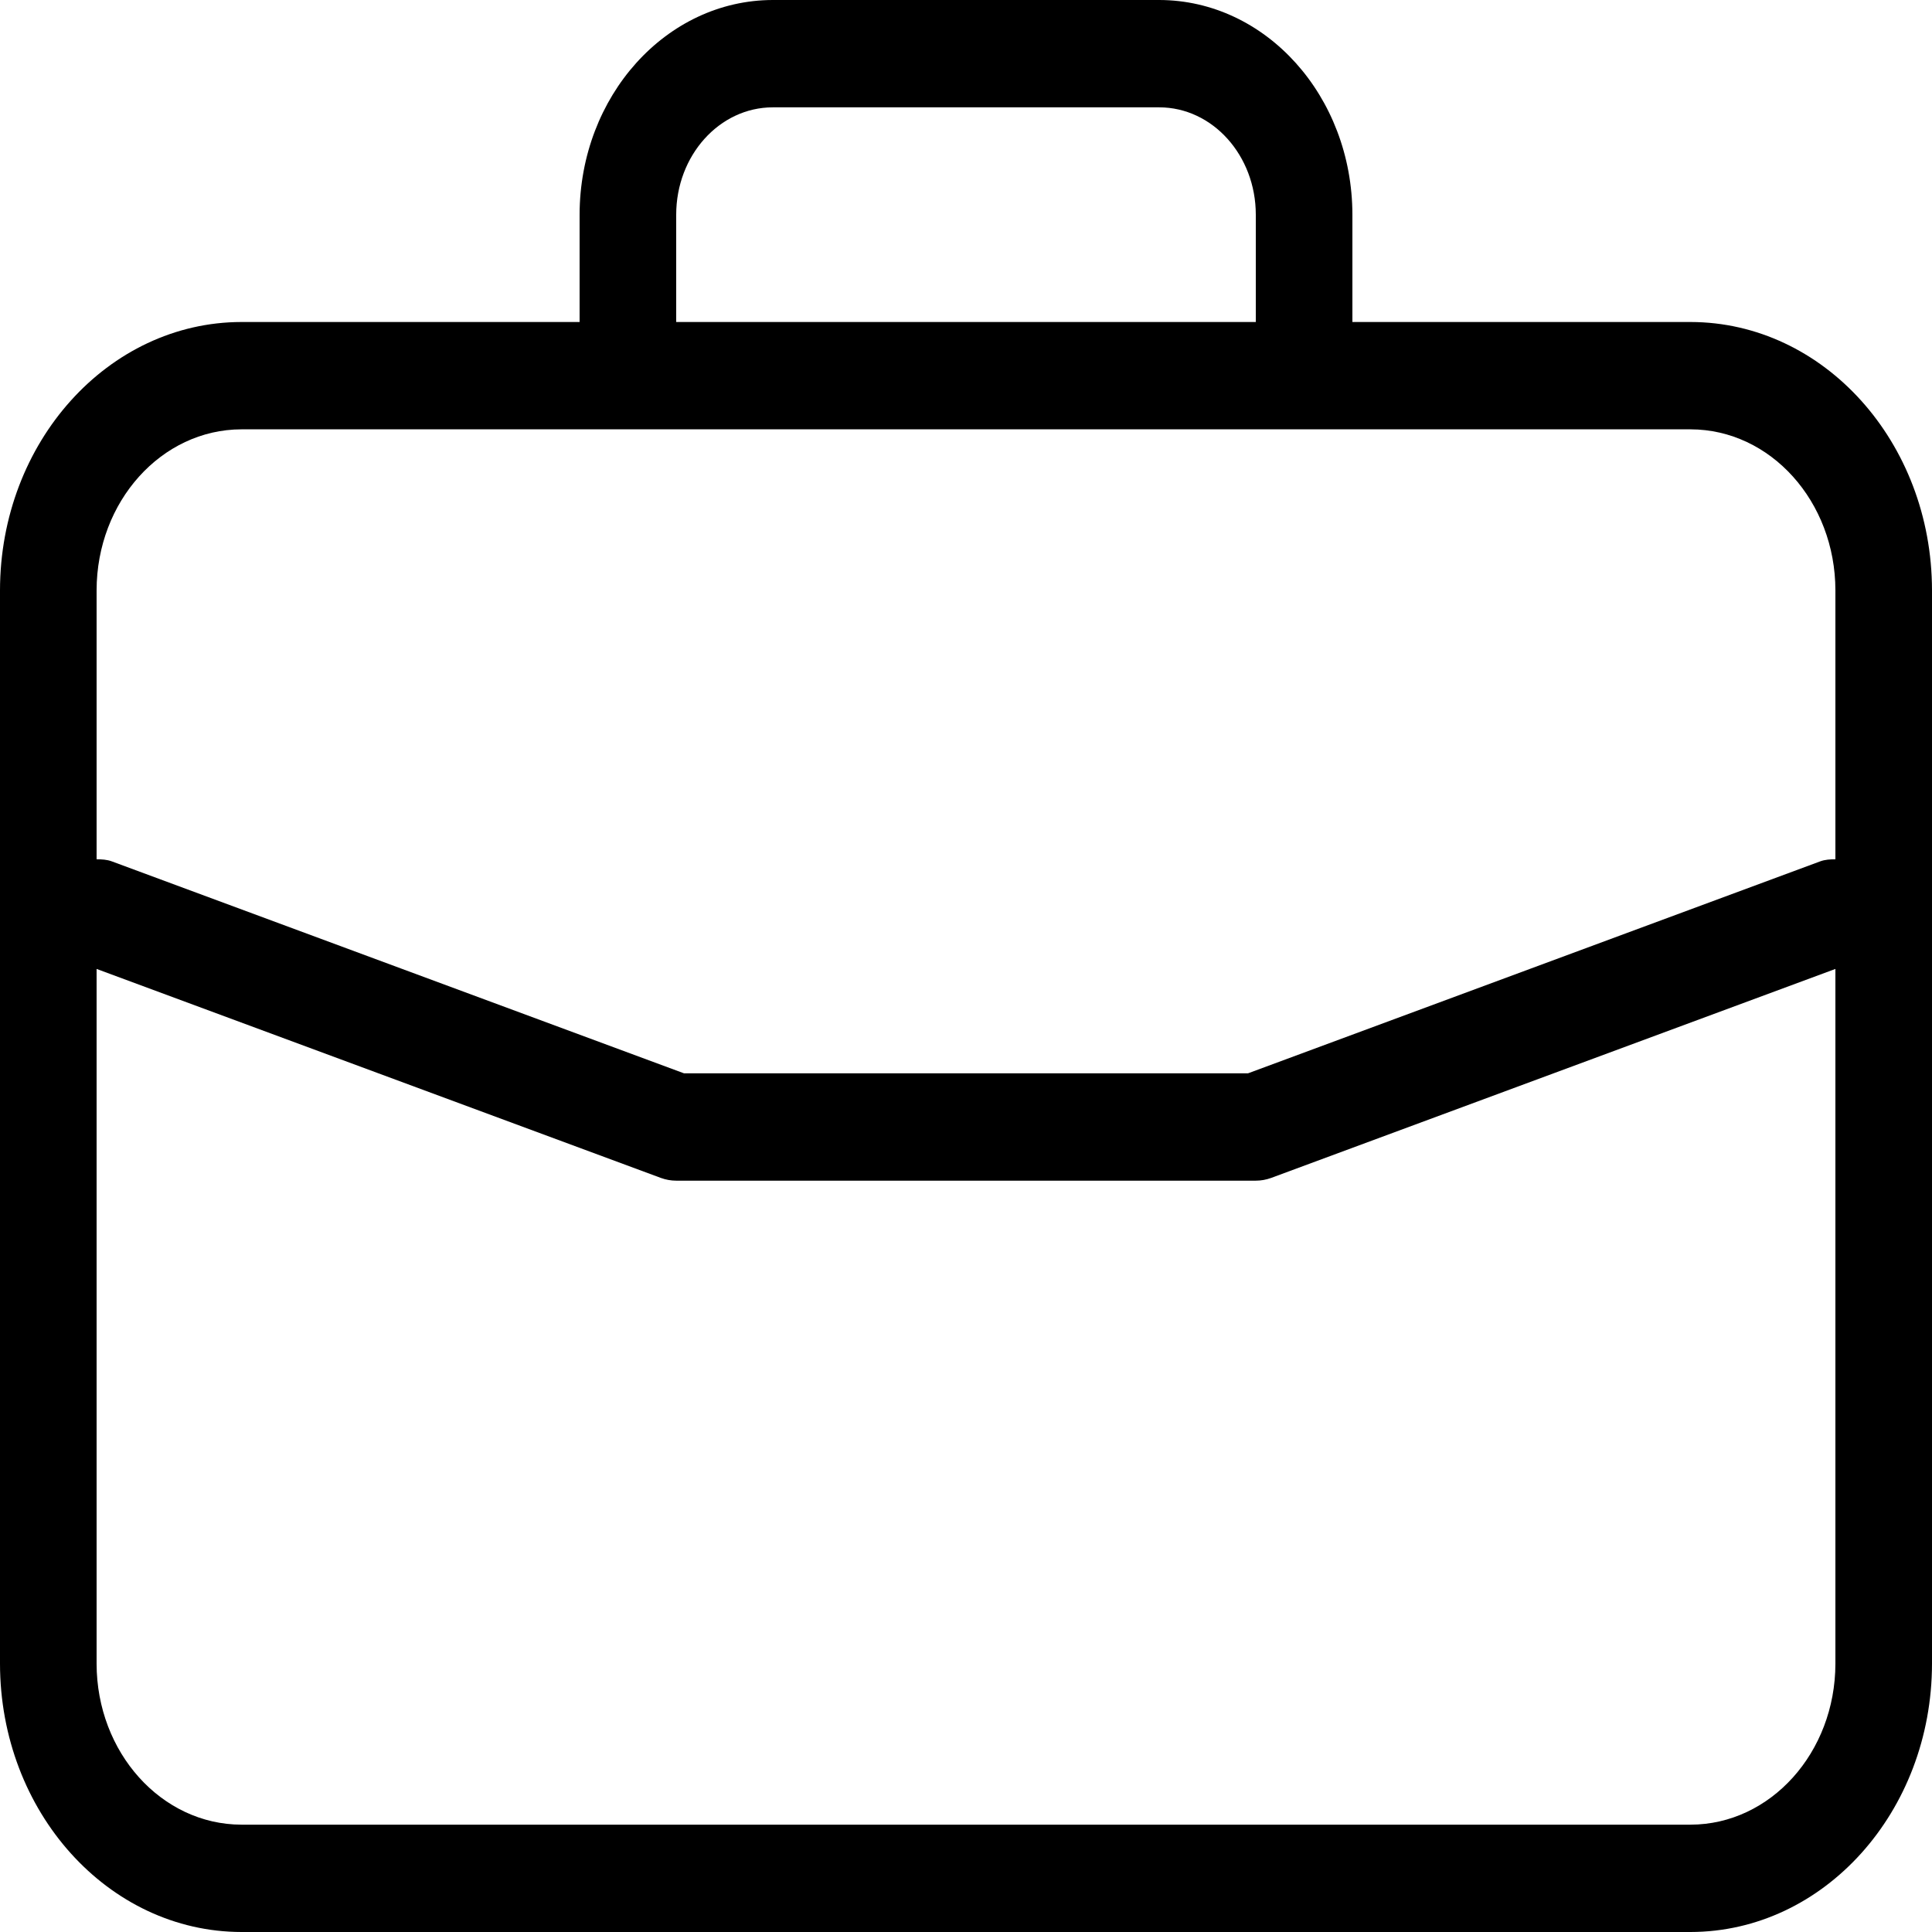 <svg width="165" height="165" viewBox="0 0 165 165" fill="none" xmlns="http://www.w3.org/2000/svg">
<path d="M144.375 27.5H115.5V18.333C115.488 8.213 108.108 0.013 99 0H66C56.892 0.013 49.512 8.213 49.5 18.333V27.5H20.625C9.238 27.512 0.011 37.765 0 50.417V142.083C0.011 154.735 9.238 164.988 20.625 165H144.375C155.762 164.988 164.989 154.735 165 142.083V50.417C164.989 37.765 155.762 27.512 144.375 27.5ZM57.75 18.333C57.753 13.272 61.445 9.17 66 9.167H99C103.555 9.17 107.247 13.272 107.25 18.333V27.5H57.75V18.333ZM156.75 142.083C156.742 149.674 151.207 155.825 144.375 155.833H20.625C13.793 155.825 8.258 149.674 8.25 142.083V82.751L56.445 100.601C56.866 100.754 57.307 100.833 57.75 100.833H107.25C107.694 100.833 108.134 100.754 108.556 100.601L156.75 82.751V142.083ZM156.75 73.388C156.316 73.388 155.879 73.406 155.445 73.566L106.582 91.667H58.419L9.555 73.566C9.122 73.406 8.684 73.388 8.25 73.388V50.417C8.258 42.826 13.793 36.675 20.625 36.667H144.375C151.207 36.675 156.742 42.826 156.75 50.417V73.388Z" fill="black"/>
</svg>
